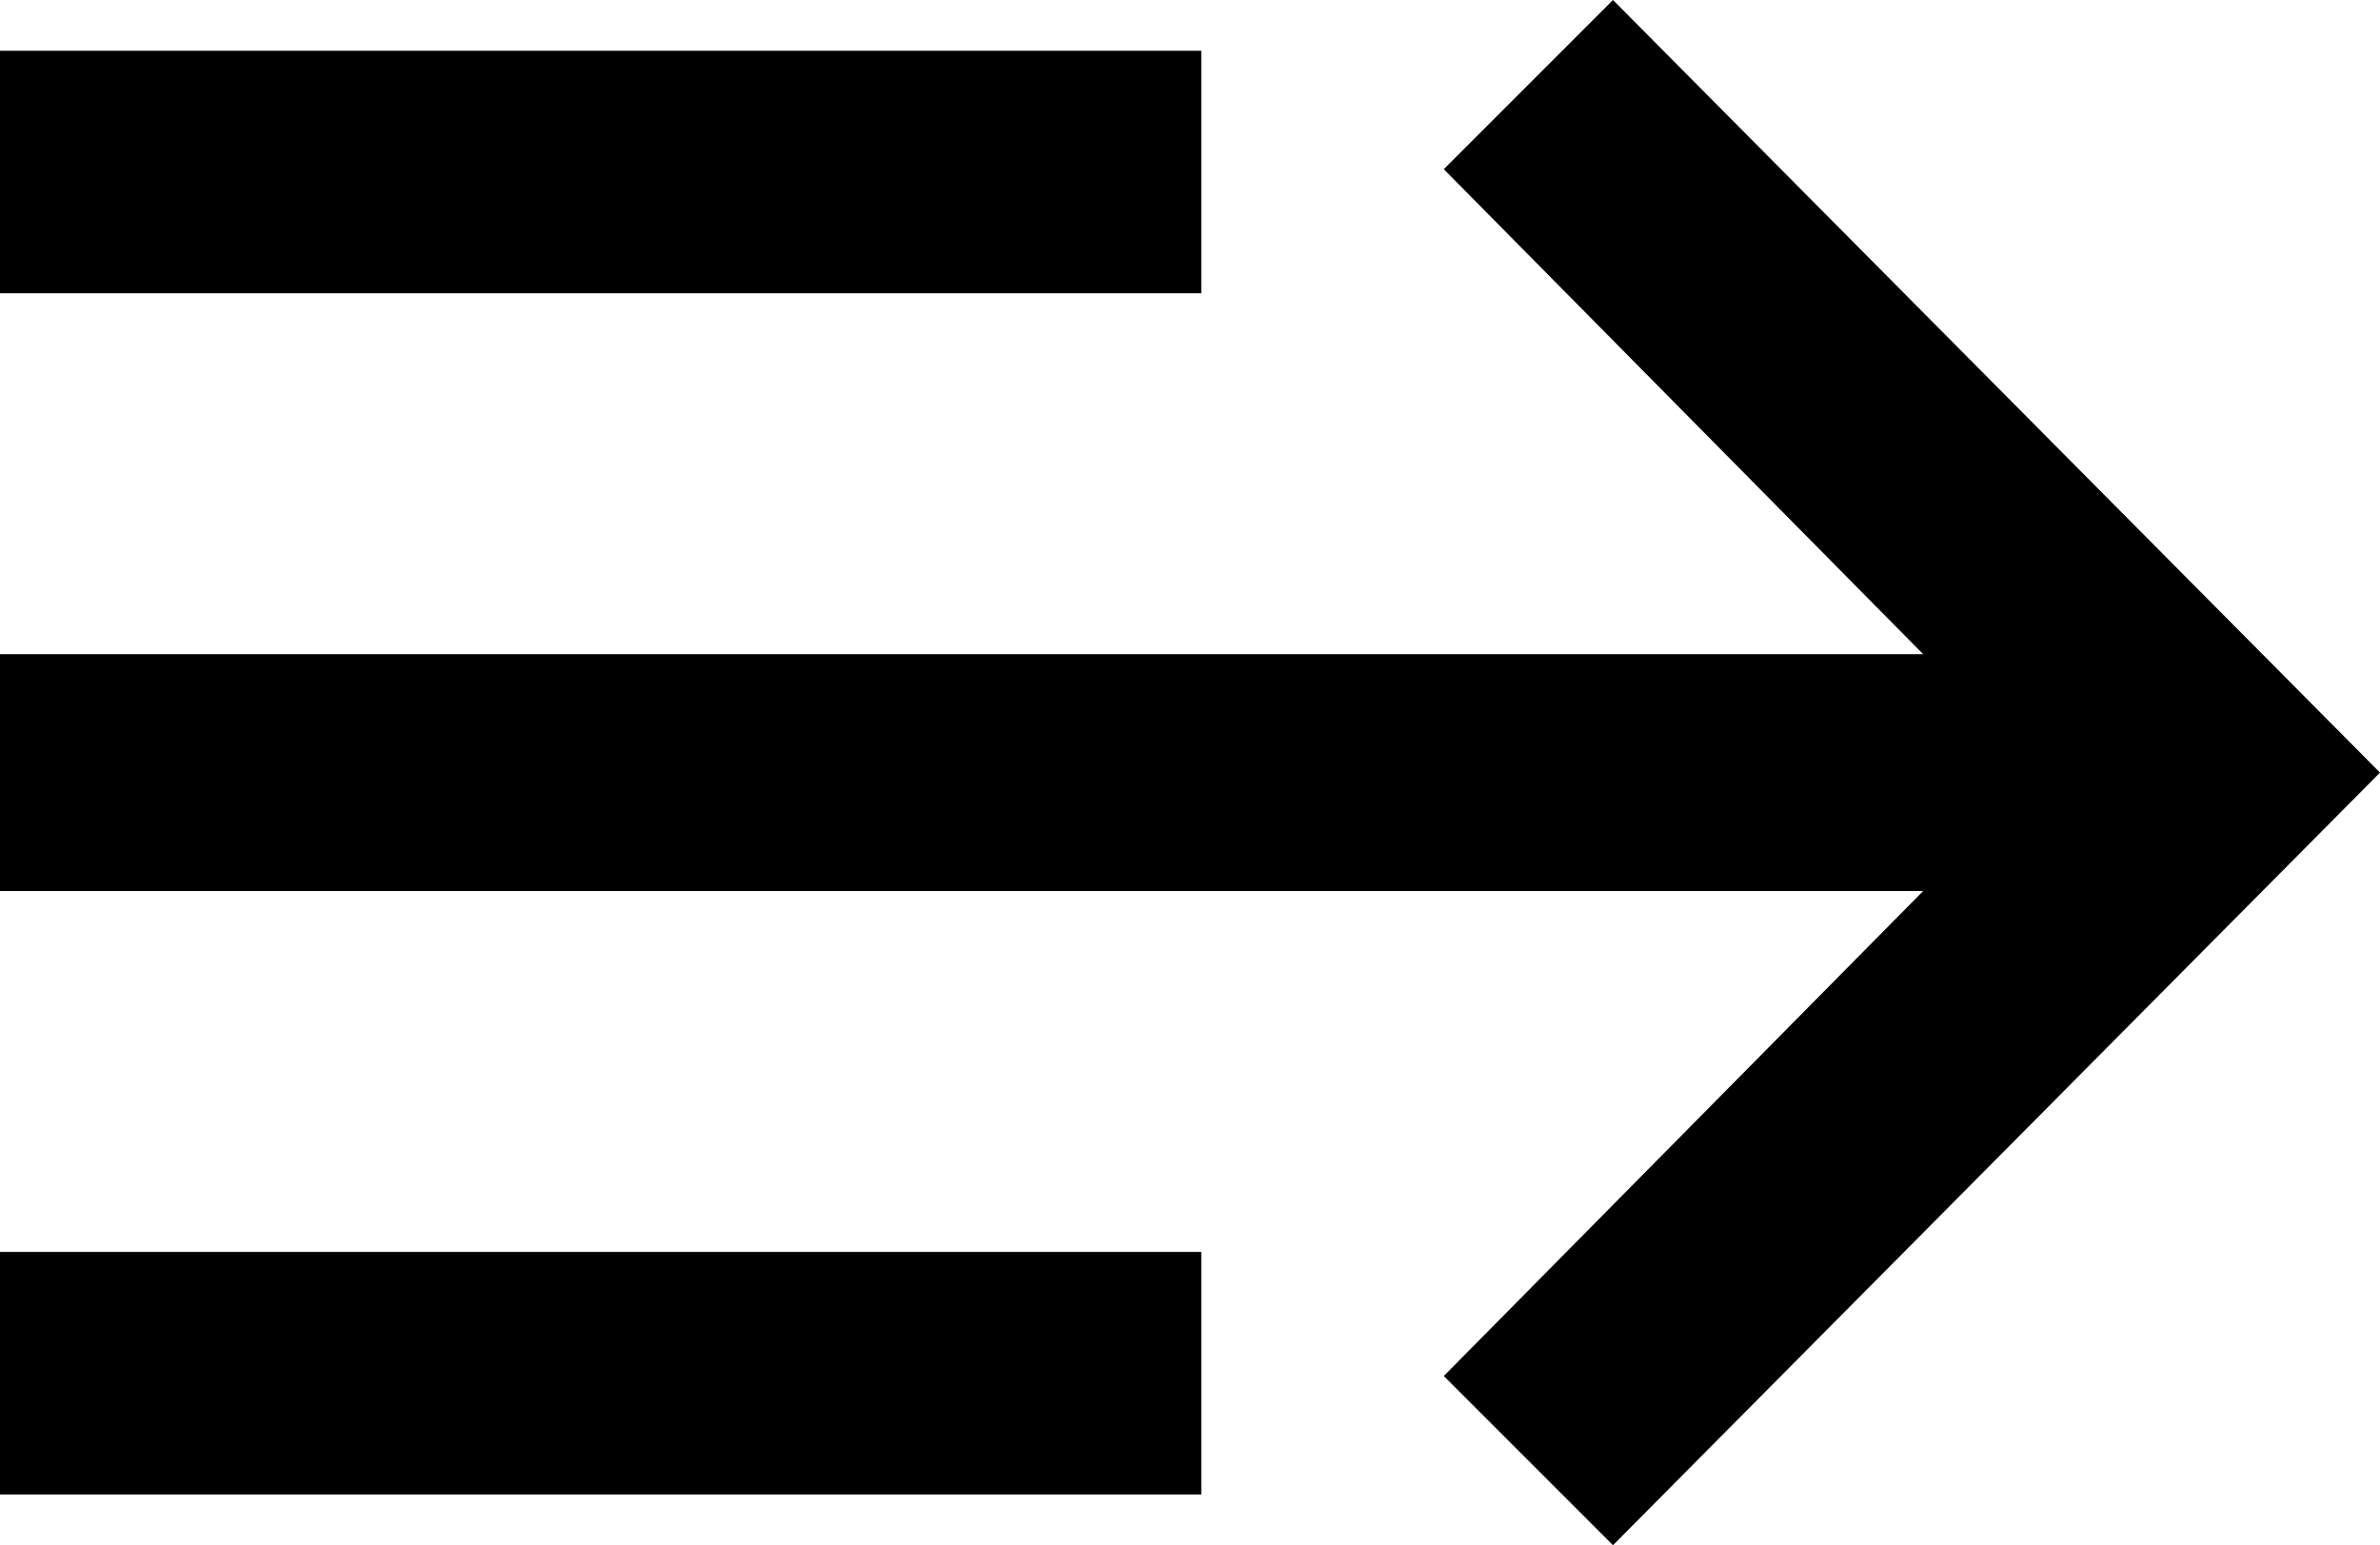 <svg xmlns="http://www.w3.org/2000/svg" viewBox="64 55 422 274">
      <g transform="scale(1 -1) translate(0 -384)">
        <path d="M405 171H64V213H405L320 299L350 329L486 192L350 55L320 85ZM64 320H277V277H64ZM277 107V64H64V107Z" />
      </g>
    </svg>